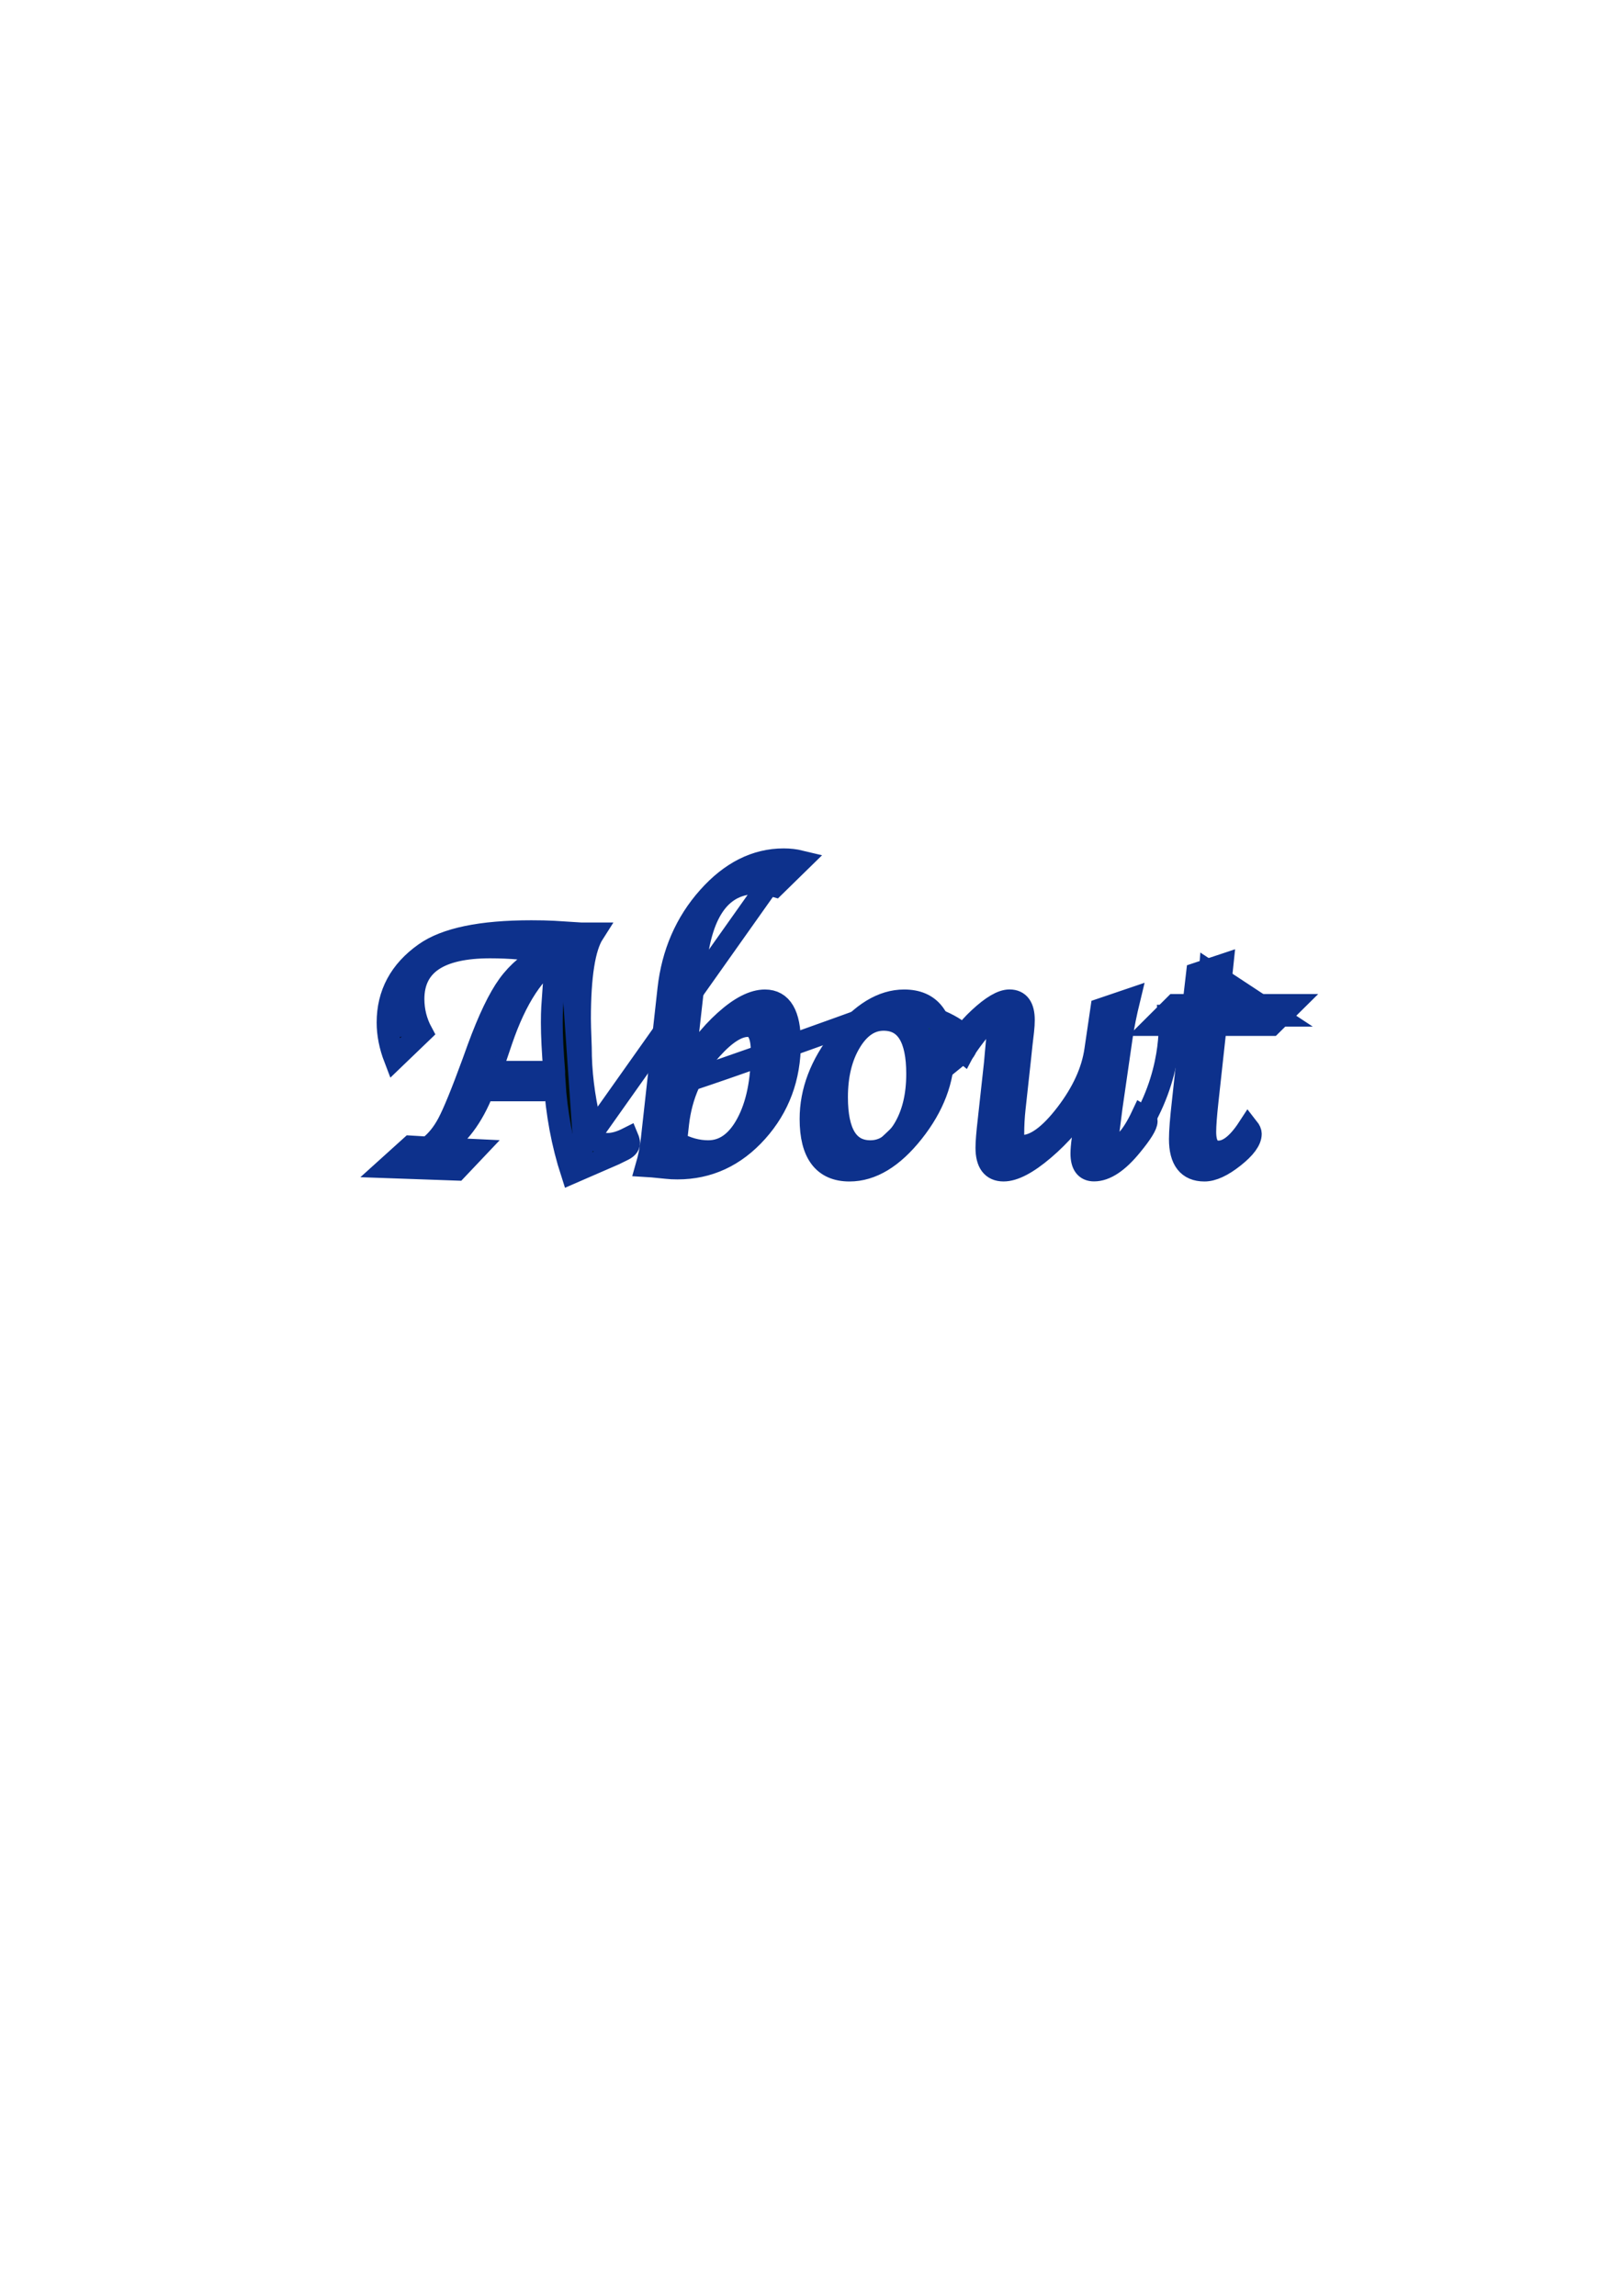 <?xml version="1.0" encoding="utf-8"?>
<!-- Generator: Adobe Illustrator 26.3.1, SVG Export Plug-In . SVG Version: 6.00 Build 0)  -->
<svg version="1.1" xmlns="http://www.w3.org/2000/svg" xmlns:xlink="http://www.w3.org/1999/xlink" x="0px" y="0px"
	 viewBox="0 0 595.28 841.89" style="enable-background:new 0 0 595.28 841.89;" xml:space="preserve">
<style type="text/css">
	.st0{fill:url(#SVGID_1_);stroke:#0D318C;stroke-width:8;stroke-miterlimit:10;}
	.st1{fill:none;stroke:#0D318C;stroke-width:8;stroke-miterlimit:10;}
</style>
<g id="レイヤー_1">
	<linearGradient id="SVGID_1_" gradientUnits="userSpaceOnUse" x1="142.154" y1="372.636" x2="473.756" y2="372.636">
		<stop  offset="0.132" style="stop-color:#000000"/>
		<stop  offset="0.662" style="stop-color:#006934"/>
	</linearGradient>
	<path class="st0" d="M154.72,378.54l-9.97,9.58c-1.74-4.53-2.6-8.91-2.6-13.14c0-10.49,4.55-18.96,13.65-25.39
		c7.62-5.42,20.65-8.12,39.1-8.12c3.13,0,5.88,0.06,8.25,0.19c6.56,0.42,9.92,0.63,10.09,0.63h4.44c-3.3,5.16-4.95,15.6-4.95,31.33
		l0.06,3.3l0.25,7.29c0,8.75,1.08,17.72,3.24,26.89c0.85,3.55,1.67,5.83,2.48,6.85c0.8,1.02,2.2,1.52,4.19,1.52
		c2.16,0,4.61-0.7,7.36-2.09c0.3,0.72,0.44,1.31,0.44,1.78c0,1.06-0.83,1.97-2.48,2.73l-2.98,1.46l-15.62,6.79
		c-3.47-10.71-5.56-21.92-6.28-33.64l-4.82,3.36h-21.33c-3.89,9.9-9.23,16.97-16,21.2l13.14,0.63l-6.86,7.24l-25.33-0.89l8.44-7.62
		l6.35,0.38c2.88-2.11,5.33-5.08,7.36-8.91c2.03-3.83,5.06-11.24,9.08-22.23l1.9-5.26c3.89-10.61,7.6-18.34,11.11-23.18
		c3.51-4.84,8.29-8.83,14.35-11.96c-6.64-1.23-13.65-1.84-21.01-1.84c-18.75,0-28.12,6.33-28.12,18.98
		C151.68,370.73,152.69,374.77,154.72,378.54z M203.28,393.01c-0.59-7.35-0.89-13.31-0.89-17.87c0-2.32,0.04-4.23,0.13-5.7
		l0.51-7.35c0.34-5.03,0.8-8.87,1.4-11.54c-8.29,5.07-15.11,15.42-20.44,31.06c-1.52,4.52-2.41,7.12-2.67,7.8l-1.46,3.61H203.28z
		 M250.69,393.8c4.58-7.96,9.64-14.44,15.2-19.44c5.55-5,10.45-7.5,14.69-7.5c6.1,0,9.16,5.19,9.16,15.57
		c0,12.71-4.03,23.56-12.1,32.57c-8.07,9-17.79,13.5-29.18,13.5c-1.44,0-2.71-0.06-3.81-0.19l-5.14-0.51c-0.3,0-1.1-0.04-2.41-0.13
		c0.93-3.22,1.59-6.6,1.97-10.16l6.07-54.79c1.48-13.18,6.35-24.4,14.61-33.68c8.26-9.28,17.49-13.92,27.7-13.92
		c2.12,0,4.15,0.23,6.1,0.7l-9.34,9.14c-2.41-0.72-4.68-1.08-6.8-1.08c-12.62,0-20.01,9.83-22.17,29.49L250.69,393.8z
		 M247.97,418.92c3.93,2.16,7.85,3.23,11.78,3.23c5.83,0,10.56-3.37,14.19-10.11c3.63-6.74,5.45-15.52,5.45-26.34
		c0-6.3-1.71-9.45-5.13-9.45c-3.8,0-8.26,2.85-13.37,8.56c-6.93,7.73-10.98,16.82-12.16,27.26L247.97,418.92z M311.57,429.26
		c-9.52,0-14.28-6.31-14.28-18.92c0-10.16,3.72-19.94,11.17-29.36c7.45-9.42,15.17-14.12,23.17-14.12c9.65,0,14.47,6.31,14.47,18.92
		c0,10.2-3.72,20-11.17,29.39S319.7,429.26,311.57,429.26z M319.25,422.15c4.87,0,8.94-2.71,12.22-8.12
		c3.28-5.42,4.92-12.17,4.92-20.25c0-13.2-4.1-19.8-12.31-19.8c-4.82,0-8.88,2.72-12.16,8.16c-3.28,5.44-4.92,12.18-4.92,20.22
		C307,415.55,311.09,422.15,319.25,422.15z M399.21,402.66c-4.83,7.41-10.27,13.69-16.33,18.85c-6.06,5.16-10.99,7.74-14.8,7.74
		c-4.19,0-6.29-2.79-6.29-8.37c0-2.07,0.28-5.47,0.83-10.21l2.28-20.8c0.04-0.3,0.15-1.52,0.32-3.68l0.38-4.12
		c0.13-1.23,0.19-2.33,0.19-3.3c0-2.45-0.7-3.68-2.09-3.68c-3.21,0-6.68,3.6-10.4,10.79c-0.8-0.63-1.21-1.31-1.21-2.03
		c0-2.62,2.34-6.11,7.02-10.47c4.68-4.36,8.39-6.54,11.15-6.54c3.51,0,5.27,2.41,5.27,7.24c0,1.14-0.08,2.48-0.25,4l-0.57,4.89
		l-0.56,5.33l-1.98,18.15c-0.34,3.09-0.51,6.22-0.51,9.39c0,2.92,1.08,4.38,3.23,4.38c4.77,0,10.15-3.94,16.17-11.81
		c6.01-7.87,9.56-15.66,10.66-23.36l2.21-15.04l10.28-3.49c-1.19,4.9-2.07,9.28-2.67,13.12l-3.83,26.5
		c-0.21,1.61-0.38,2.96-0.51,4.06l-0.45,3.49c-0.26,2.16-0.38,3.68-0.38,4.56c0,1.82,0.51,2.73,1.52,2.73
		c3.6,0,7.26-3.96,10.98-11.87c1.14,0.68,1.71,1.35,1.71,2.03c0,1.48-1.84,4.47-5.53,8.95c-4.96,6.09-9.55,9.14-13.78,9.14
		c-3.09,0-4.64-2.07-4.64-6.22c0-1.31,0.15-3.07,0.45-5.27l0.71-5.08c0.39-2.75,0.65-4.61,0.78-5.59L399.21,402.66z M445.97,375.87
		l-3.07,28.06c-0.55,5.04-0.83,8.76-0.83,11.17c0,4.78,1.62,7.17,4.87,7.17c3.5,0,7.13-2.88,10.88-8.63
		c0.63,0.8,0.95,1.52,0.95,2.16c0,2.37-2.08,5.21-6.25,8.51s-7.75,4.95-10.76,4.95c-6.01,0-9.01-3.85-9.01-11.55
		c0-2.83,0.36-7.43,1.08-13.77l3.04-28.06h-13.33l7.39-7.36h6.76l1.34-11.55l9.35-3.11l-1.54,14.66h26.92l-7.44,7.36H445.97z"/>
</g>
<g id="レイヤー_2">
	<path class="st1" d="M158.64,426c0,0,38.76-86.38,50.5-80.18c11.74,6.2-67.77-21.26-61.57,34.33"/>
	<path class="st1" d="M209.14,345.83l5.09,73.97l71.98-101.66c0,0-27.24,2.19-33.67,26.23c-2.14,8-5.2,33.77-7.37,53.68
		c-1.52,13.98-2.6,25.07-2.6,25.07s18.83,13.29,39.42-18.38c0,0,8.64-39.35-3.77-32.96c-12.4,6.39-36.77,26.09-35.88,27.42
		c0.8,1.2,70.25-23.97,83.69-28.86c1.44-0.52,2.24-0.82,2.24-0.82s26.8,21.71,9.3,39.2c-17.5,17.5-23.1,23.77-30.6,12.22
		s0.81-58.06,27.94-50.09c27.13,7.97,18.33,15.05,18.33,15.05s12.9-20.38,17.44-14.09s-10.41,49.14-1.99,50.34
		c8.42,1.2,14.64-0.66,24.08-13.77c9.44-13.11,17.87-36.57,15.69-37.87c-2.19-1.3-5.39,53.18-5.39,53.18s4.41,8.33,16.18-12.25
		s9.56-38.97,9.56-38.97h39.34l-24.39-16.06l-4.9,69.24c0,0,9.44,3.68,18.14-8.95"/>
</g>
</svg>

